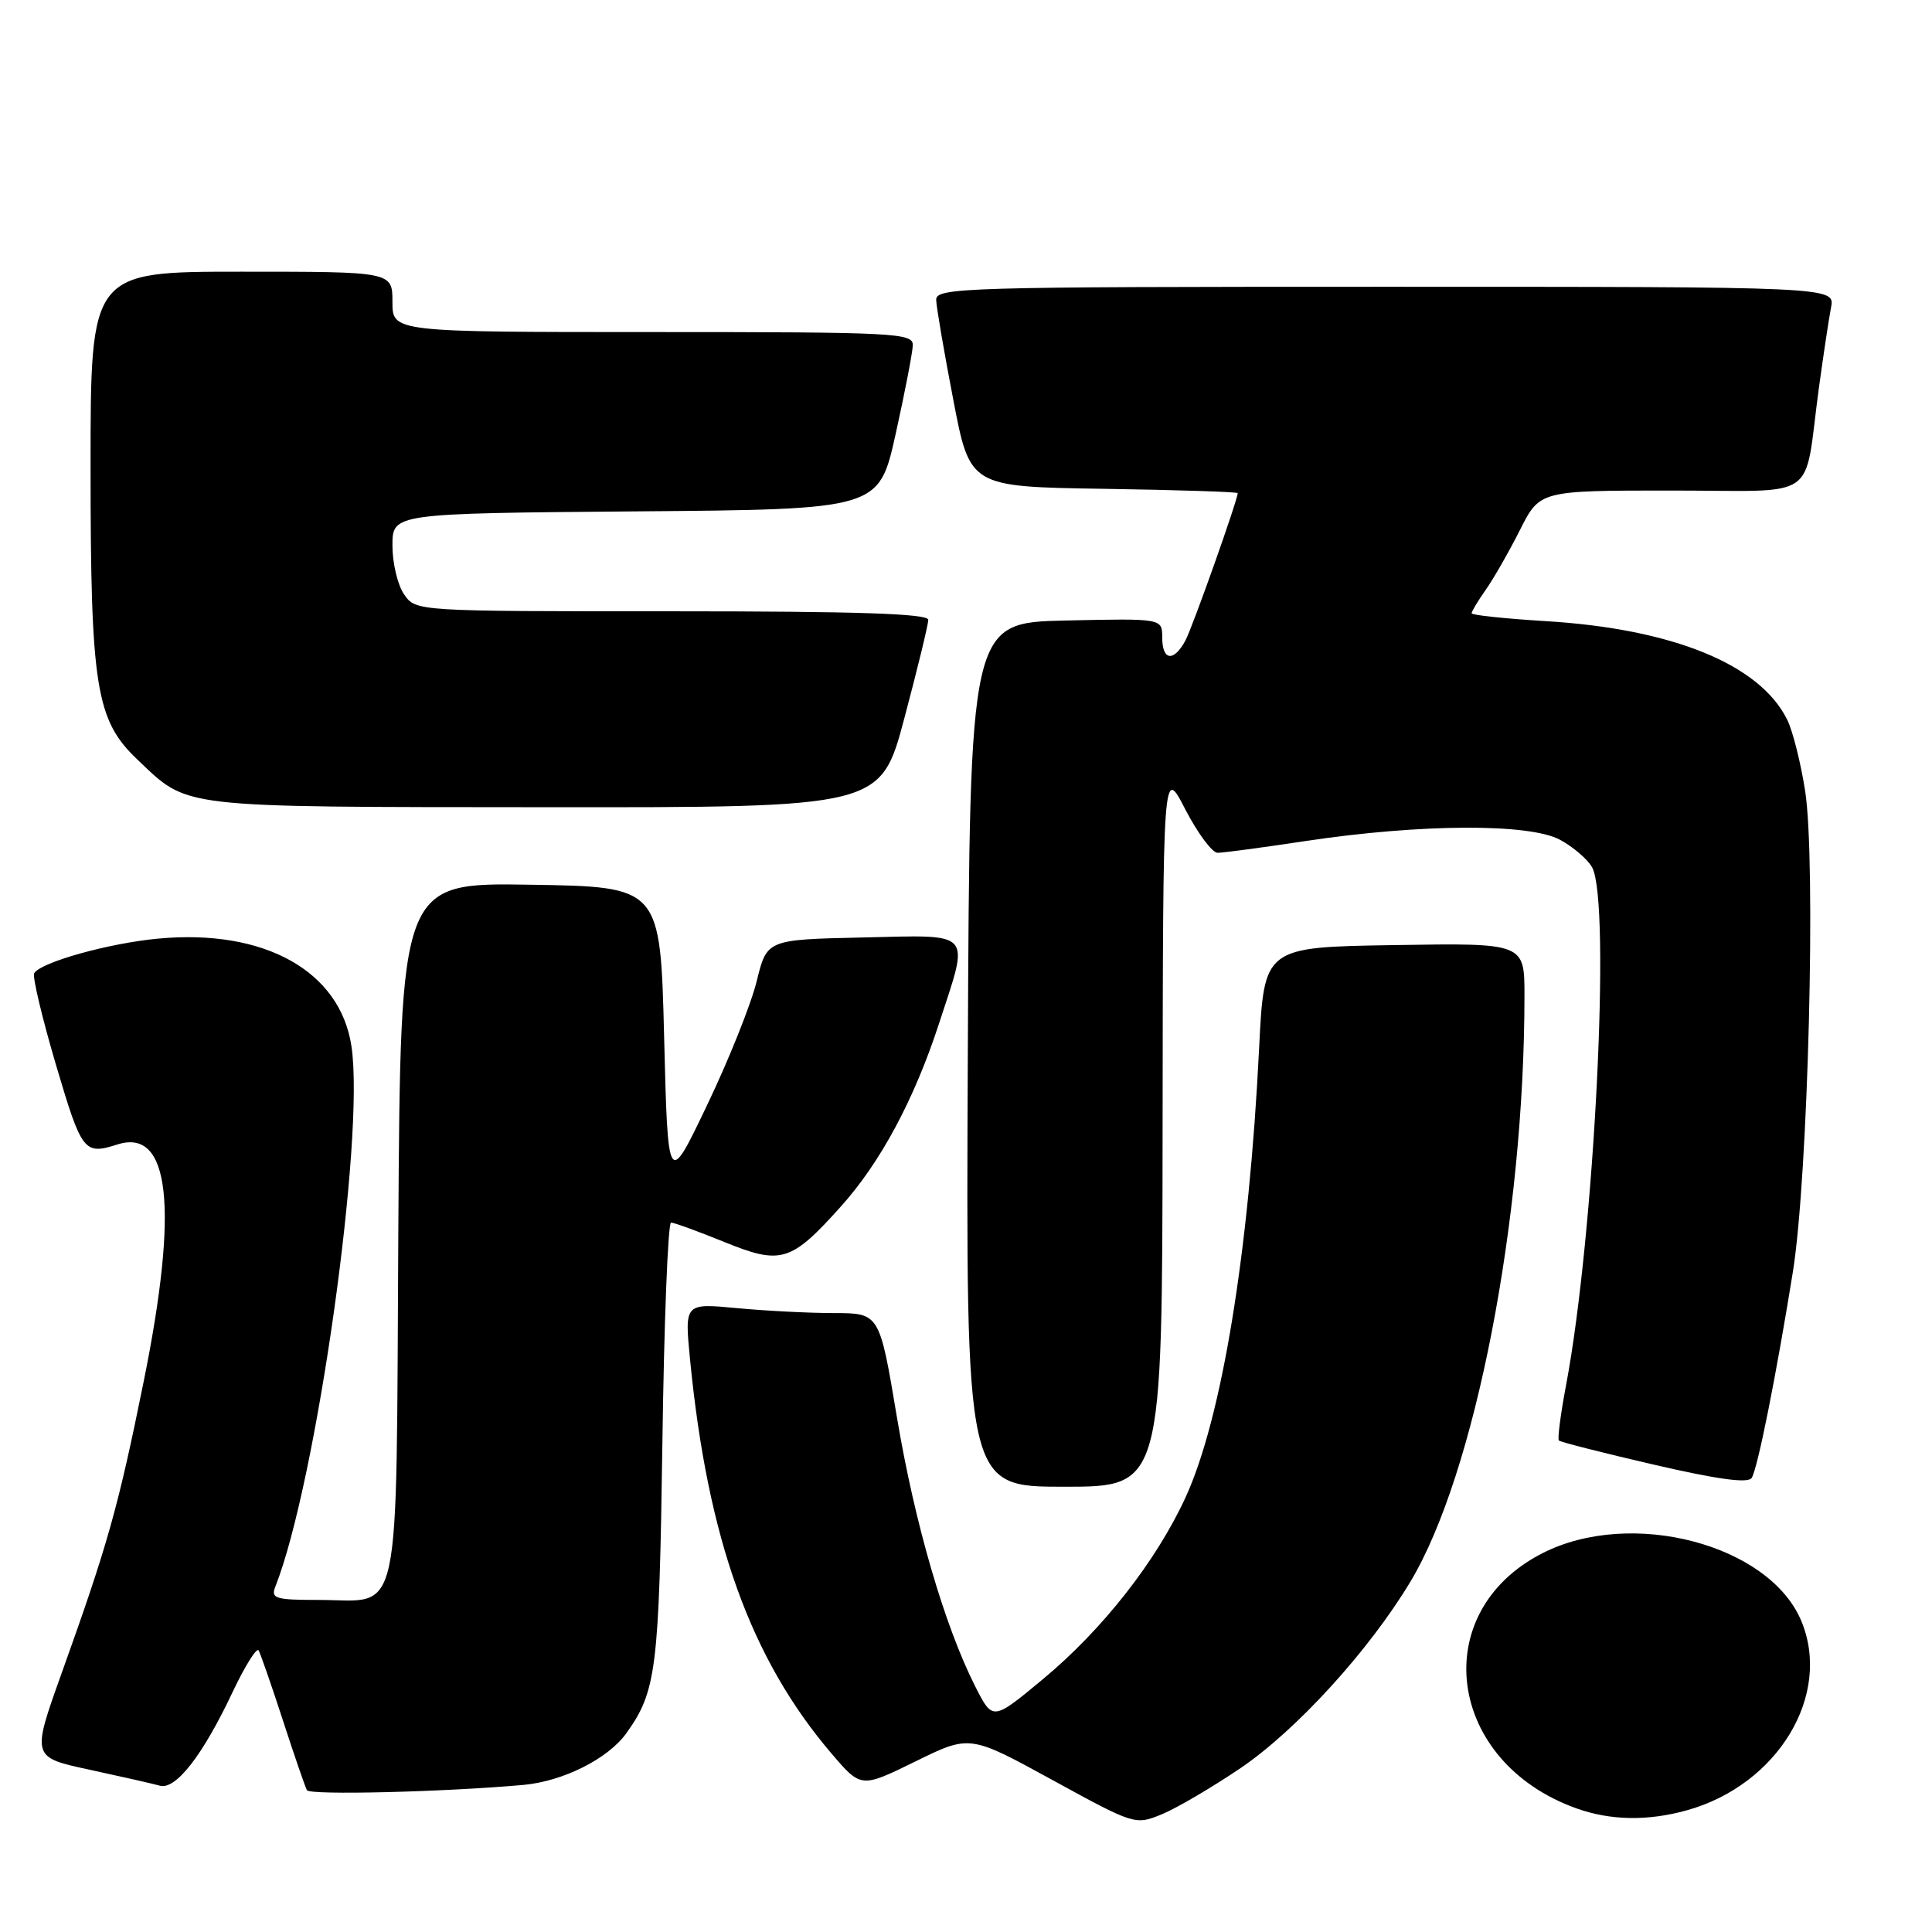<?xml version="1.0" encoding="UTF-8" standalone="no"?>
<!DOCTYPE svg PUBLIC "-//W3C//DTD SVG 1.1//EN" "http://www.w3.org/Graphics/SVG/1.1/DTD/svg11.dtd" >
<svg xmlns="http://www.w3.org/2000/svg" xmlns:xlink="http://www.w3.org/1999/xlink" version="1.1" viewBox="0 0 256 256">
 <g >
 <path fill="currentColor"
d=" M 164.40 234.27 C 171.80 229.24 181.41 218.70 186.88 209.59 C 195.44 195.36 202.00 161.64 202.00 131.92 C 202.00 124.95 202.00 124.95 184.75 125.23 C 167.50 125.50 167.50 125.50 166.84 138.88 C 165.51 165.86 161.91 187.88 157.11 198.37 C 153.23 206.84 146.09 215.94 138.20 222.49 C 131.54 228.02 131.54 228.02 129.25 223.51 C 125.17 215.48 121.19 201.82 118.84 187.75 C 116.54 174.00 116.54 174.00 110.52 173.99 C 107.21 173.99 101.40 173.69 97.61 173.33 C 90.71 172.68 90.71 172.68 91.43 180.09 C 93.76 203.95 99.45 219.79 110.21 232.39 C 114.10 236.93 114.10 236.93 121.30 233.40 C 128.50 229.86 128.50 229.86 139.45 235.86 C 150.32 241.81 150.43 241.85 153.95 240.40 C 155.90 239.60 160.60 236.84 164.40 234.27 Z  M 223.50 239.88 C 235.56 236.53 242.78 224.60 238.68 214.78 C 234.43 204.62 216.11 199.82 204.38 205.81 C 189.05 213.63 191.70 233.48 208.89 239.62 C 213.39 241.23 218.31 241.32 223.50 239.88 Z  M 69.36 236.51 C 74.62 236.03 80.54 233.06 82.98 229.68 C 86.98 224.12 87.34 221.21 87.77 191.25 C 87.99 175.16 88.51 162.00 88.92 162.00 C 89.32 162.00 92.51 163.16 96.00 164.58 C 103.51 167.63 104.81 167.23 111.41 159.88 C 116.67 154.03 121.13 145.72 124.43 135.61 C 128.49 123.17 129.14 123.89 114.31 124.22 C 101.62 124.50 101.62 124.50 100.27 130.00 C 99.53 133.03 96.58 140.41 93.71 146.40 C 88.50 157.31 88.50 157.31 88.00 137.40 C 87.50 117.50 87.50 117.50 70.28 117.23 C 53.06 116.95 53.06 116.95 52.78 163.06 C 52.46 216.22 53.37 212.00 42.20 212.00 C 36.49 212.00 35.86 211.81 36.48 210.25 C 41.93 196.47 48.38 150.70 46.57 138.64 C 45.08 128.66 35.03 123.06 20.97 124.37 C 14.47 124.97 5.43 127.49 4.53 128.95 C 4.27 129.37 5.57 134.84 7.42 141.11 C 10.84 152.67 11.14 153.05 15.55 151.65 C 22.53 149.42 23.70 159.96 19.05 183.00 C 15.66 199.75 14.31 204.57 8.18 221.67 C 4.18 232.84 4.18 232.84 11.84 234.49 C 16.05 235.40 20.25 236.35 21.17 236.61 C 23.28 237.21 26.86 232.61 30.83 224.19 C 32.47 220.73 34.02 218.25 34.27 218.69 C 34.52 219.14 35.98 223.32 37.50 228.00 C 39.02 232.68 40.45 236.82 40.67 237.21 C 41.05 237.89 58.88 237.45 69.36 236.51 Z  M 154.05 149.25 C 154.10 101.50 154.10 101.50 157.06 107.25 C 158.70 110.41 160.62 113.00 161.34 113.00 C 162.06 113.00 167.34 112.30 173.07 111.43 C 188.30 109.15 202.66 109.08 206.72 111.28 C 208.49 112.24 210.40 113.89 210.97 114.94 C 213.48 119.63 211.26 163.66 207.52 183.50 C 206.79 187.35 206.36 190.67 206.56 190.87 C 206.75 191.08 212.43 192.52 219.17 194.08 C 227.64 196.04 231.64 196.58 232.11 195.83 C 232.91 194.53 235.35 182.30 237.57 168.50 C 239.59 155.88 240.65 114.18 239.19 104.79 C 238.61 101.09 237.55 96.86 236.82 95.38 C 233.22 88.04 221.63 83.31 204.75 82.30 C 199.39 81.97 195.00 81.51 195.00 81.26 C 195.00 81.01 195.84 79.61 196.87 78.15 C 197.90 76.69 199.93 73.14 201.39 70.25 C 204.03 65.00 204.03 65.00 221.44 65.00 C 241.38 65.00 238.94 66.68 241.00 51.50 C 241.60 47.10 242.33 42.26 242.62 40.75 C 243.16 38.00 243.16 38.00 183.58 38.00 C 127.48 38.00 124.00 38.10 124.05 39.75 C 124.08 40.71 125.10 46.67 126.32 53.00 C 128.52 64.50 128.52 64.50 146.26 64.77 C 156.02 64.92 164.00 65.18 164.00 65.34 C 164.00 66.25 158.03 83.07 157.08 84.86 C 155.53 87.75 154.00 87.56 154.00 84.47 C 154.00 81.94 154.00 81.94 141.25 82.22 C 128.50 82.50 128.50 82.50 128.24 139.75 C 127.98 197.00 127.98 197.00 140.99 197.00 C 154.00 197.00 154.00 197.00 154.05 149.25 Z  M 119.84 95.13 C 121.58 88.60 123.00 82.75 123.00 82.13 C 123.00 81.31 113.59 81.00 89.06 81.00 C 55.11 81.00 55.11 81.00 53.56 78.78 C 52.70 77.56 52.00 74.64 52.00 72.29 C 52.00 68.03 52.00 68.03 84.23 67.76 C 116.46 67.50 116.46 67.50 118.68 57.50 C 119.90 52.00 120.92 46.71 120.95 45.75 C 121.00 44.12 118.71 44.00 86.50 44.00 C 52.00 44.00 52.00 44.00 52.00 40.00 C 52.00 36.00 52.00 36.00 32.00 36.00 C 12.00 36.00 12.00 36.00 12.00 61.82 C 12.00 91.03 12.70 95.43 18.22 100.66 C 25.06 107.14 23.12 106.92 72.09 106.96 C 116.69 107.00 116.69 107.00 119.84 95.13 Z "/>
</g>
</svg>